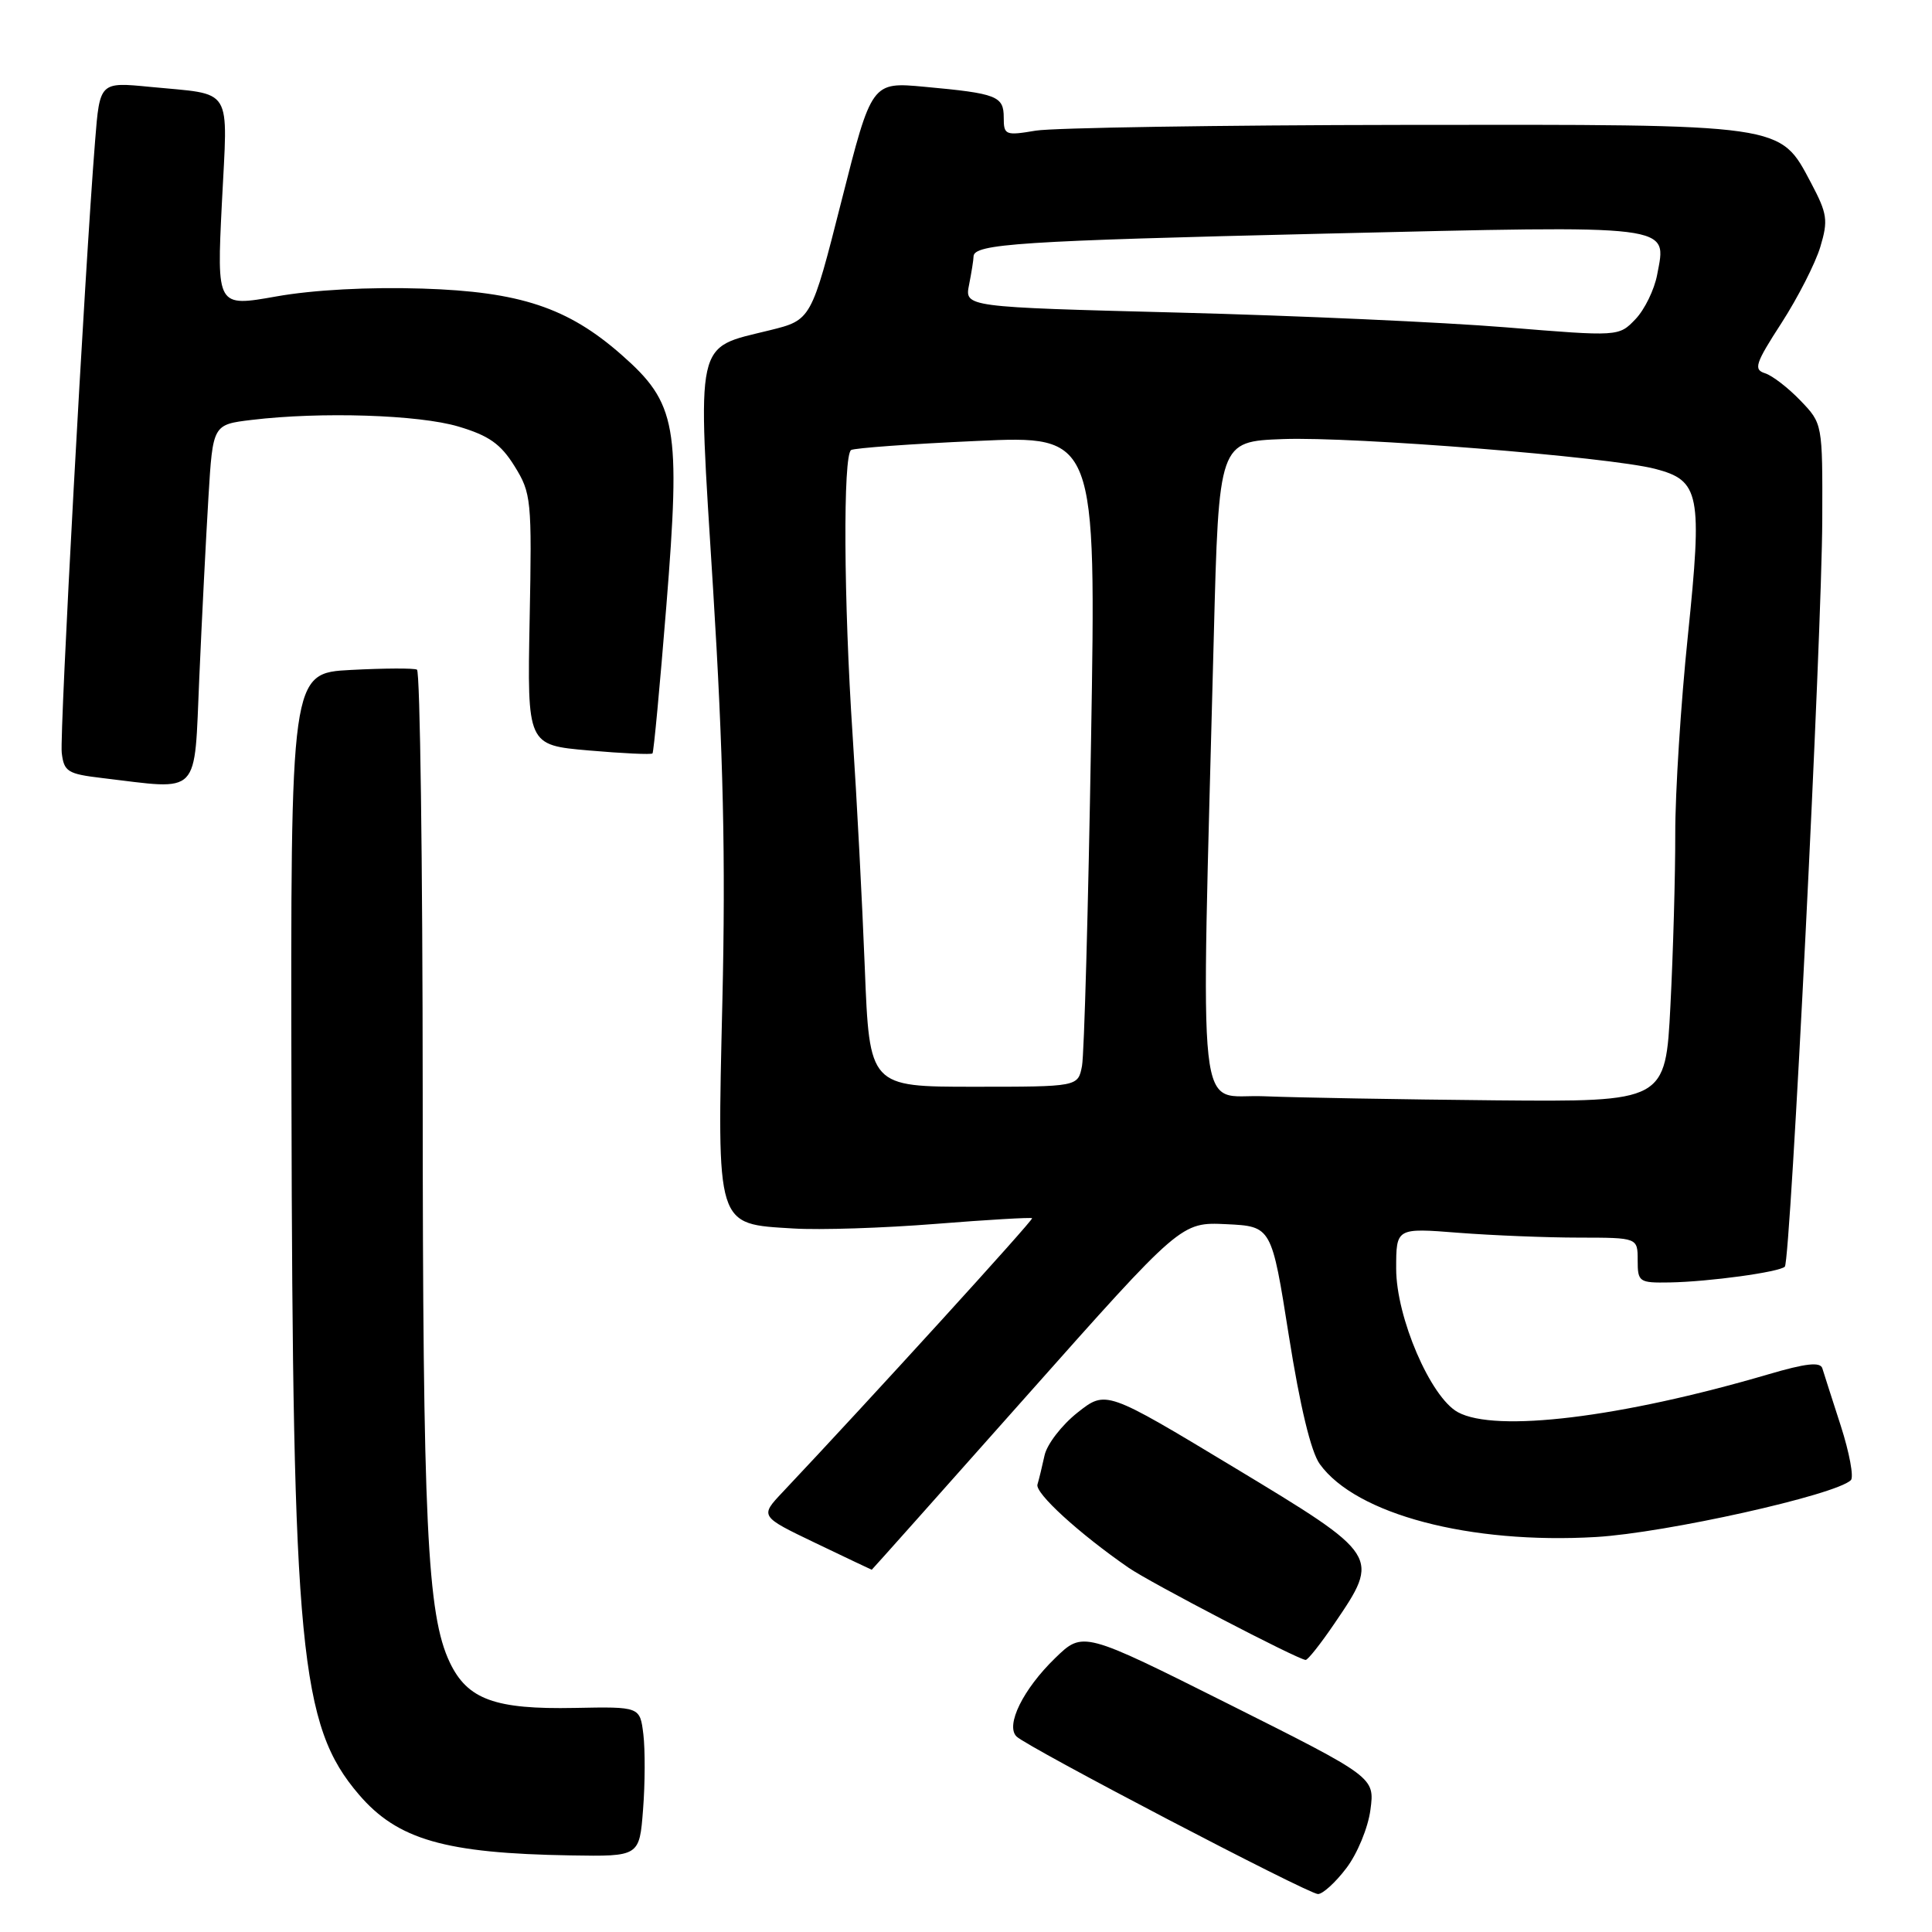 <?xml version="1.0" encoding="UTF-8" standalone="no"?>
<!DOCTYPE svg PUBLIC "-//W3C//DTD SVG 1.1//EN" "http://www.w3.org/Graphics/SVG/1.1/DTD/svg11.dtd" >
<svg xmlns="http://www.w3.org/2000/svg" xmlns:xlink="http://www.w3.org/1999/xlink" version="1.1" viewBox="0 0 256 256">
 <g >
 <path fill="currentColor"
d=" M 178.39 247.55 C 179.85 245.64 181.28 242.18 181.59 239.80 C 182.16 235.50 182.16 235.50 162.83 225.81 C 143.50 216.13 143.50 216.13 139.81 219.71 C 135.57 223.82 133.21 228.61 134.69 230.09 C 136.09 231.49 173.28 250.93 174.63 250.97 C 175.25 250.99 176.95 249.45 178.39 247.55 Z  M 85.21 239.75 C 85.48 236.31 85.49 231.84 85.25 229.82 C 84.80 226.14 84.80 226.14 76.15 226.31 C 65.58 226.52 61.94 225.19 59.60 220.28 C 56.59 213.98 56.02 201.86 56.01 144.81 C 56.00 114.18 55.66 88.94 55.25 88.73 C 54.84 88.52 50.90 88.54 46.50 88.77 C 38.50 89.19 38.50 89.19 38.62 145.34 C 38.77 218.61 39.74 228.66 47.55 237.78 C 52.67 243.77 58.97 245.58 75.61 245.85 C 84.73 246.00 84.73 246.00 85.21 239.75 Z  M 176.79 215.17 C 182.92 206.17 182.90 206.14 163.52 194.44 C 146.54 184.20 146.54 184.20 142.77 187.18 C 140.69 188.83 138.73 191.37 138.41 192.84 C 138.09 194.30 137.67 196.04 137.47 196.70 C 137.12 197.84 142.97 203.19 149.54 207.73 C 152.37 209.69 171.89 219.86 173.00 219.95 C 173.28 219.98 174.98 217.83 176.79 215.17 Z  M 136.04 184.96 C 156.50 161.93 156.50 161.93 162.49 162.21 C 168.49 162.50 168.49 162.50 170.78 177.00 C 172.26 186.34 173.71 192.39 174.88 194.00 C 179.68 200.66 194.77 204.64 211.50 203.66 C 220.74 203.11 243.22 198.10 245.25 196.13 C 245.66 195.73 245.06 192.50 243.92 188.95 C 242.77 185.40 241.67 181.96 241.47 181.31 C 241.20 180.43 239.29 180.64 234.30 182.11 C 214.77 187.84 198.17 189.86 193.17 187.12 C 189.55 185.14 185.00 174.55 185.00 168.10 C 185.00 162.70 185.00 162.70 193.25 163.35 C 197.79 163.70 204.99 163.99 209.25 163.99 C 217.00 164.00 217.00 164.00 217.00 167.00 C 217.00 169.87 217.18 170.00 221.25 169.93 C 226.43 169.84 235.78 168.56 236.50 167.84 C 237.25 167.08 241.42 83.95 241.46 68.81 C 241.50 56.13 241.50 56.13 238.57 53.08 C 236.96 51.40 234.85 49.77 233.88 49.46 C 232.32 48.97 232.58 48.17 236.07 42.78 C 238.24 39.41 240.55 34.88 241.20 32.72 C 242.26 29.19 242.13 28.32 239.98 24.25 C 235.78 16.35 236.81 16.49 186.00 16.55 C 161.52 16.58 139.59 16.93 137.25 17.31 C 133.22 17.99 133.00 17.90 133.00 15.58 C 133.00 12.73 132.11 12.38 122.50 11.50 C 115.50 10.85 115.50 10.85 111.50 26.63 C 107.50 42.40 107.50 42.40 102.00 43.76 C 91.98 46.24 92.39 44.39 94.49 78.08 C 95.84 99.83 96.16 113.73 95.72 132.61 C 95.02 162.86 94.80 162.15 105.12 162.78 C 108.63 163.00 117.12 162.72 124.00 162.17 C 130.88 161.62 136.62 161.29 136.76 161.42 C 136.97 161.63 115.34 185.38 103.71 197.71 C 100.68 200.92 100.68 200.92 108.06 204.46 C 112.12 206.41 115.48 208.00 115.51 208.00 C 115.55 208.00 124.79 197.63 136.04 184.96 Z  M 26.41 89.75 C 26.75 81.91 27.30 71.17 27.62 65.88 C 28.20 56.26 28.20 56.26 33.35 55.64 C 42.50 54.54 55.48 54.95 60.75 56.52 C 64.78 57.72 66.35 58.82 68.18 61.77 C 70.40 65.35 70.49 66.19 70.18 82.11 C 69.86 98.73 69.86 98.73 78.02 99.44 C 82.51 99.83 86.31 100.01 86.46 99.83 C 86.62 99.65 87.44 90.88 88.29 80.34 C 90.21 56.42 89.68 53.44 82.33 46.99 C 75.24 40.76 68.89 38.65 56.00 38.24 C 48.89 38.01 41.48 38.41 36.61 39.28 C 28.72 40.68 28.72 40.68 29.40 26.92 C 30.18 11.18 31.06 12.61 19.86 11.51 C 13.22 10.86 13.22 10.86 12.60 18.68 C 11.22 35.95 7.89 97.16 8.18 99.74 C 8.47 102.25 8.96 102.55 13.50 103.09 C 26.74 104.66 25.70 105.74 26.41 89.75 Z  M 167.48 145.26 C 158.44 144.88 159.12 151.12 160.83 84.50 C 161.50 58.50 161.50 58.50 170.00 58.18 C 179.28 57.83 213.21 60.54 219.29 62.12 C 225.25 63.66 225.59 65.40 223.65 84.25 C 222.72 93.19 221.97 105.00 221.98 110.50 C 221.99 116.00 221.70 126.24 221.34 133.25 C 220.69 146.00 220.69 146.00 198.10 145.80 C 185.67 145.68 171.89 145.44 167.48 145.26 Z  M 114.59 128.25 C 114.25 119.59 113.53 105.75 112.98 97.50 C 111.79 79.60 111.69 60.31 112.78 59.63 C 113.21 59.37 120.69 58.82 129.41 58.43 C 145.25 57.70 145.25 57.70 144.57 98.10 C 144.20 120.32 143.66 139.74 143.37 141.25 C 142.84 144.00 142.84 144.00 129.03 144.00 C 115.21 144.00 115.21 144.00 114.59 128.25 Z  M 199.50 43.37 C 191.25 42.70 171.75 41.82 156.16 41.42 C 127.81 40.69 127.81 40.69 128.41 37.72 C 128.73 36.09 129.00 34.41 129.00 33.99 C 129.00 32.31 135.21 31.91 175.45 30.96 C 222.33 29.86 220.85 29.67 219.58 36.41 C 219.21 38.38 217.92 41.03 216.71 42.29 C 214.50 44.60 214.50 44.60 199.50 43.37 Z "/>
</g>
</svg>